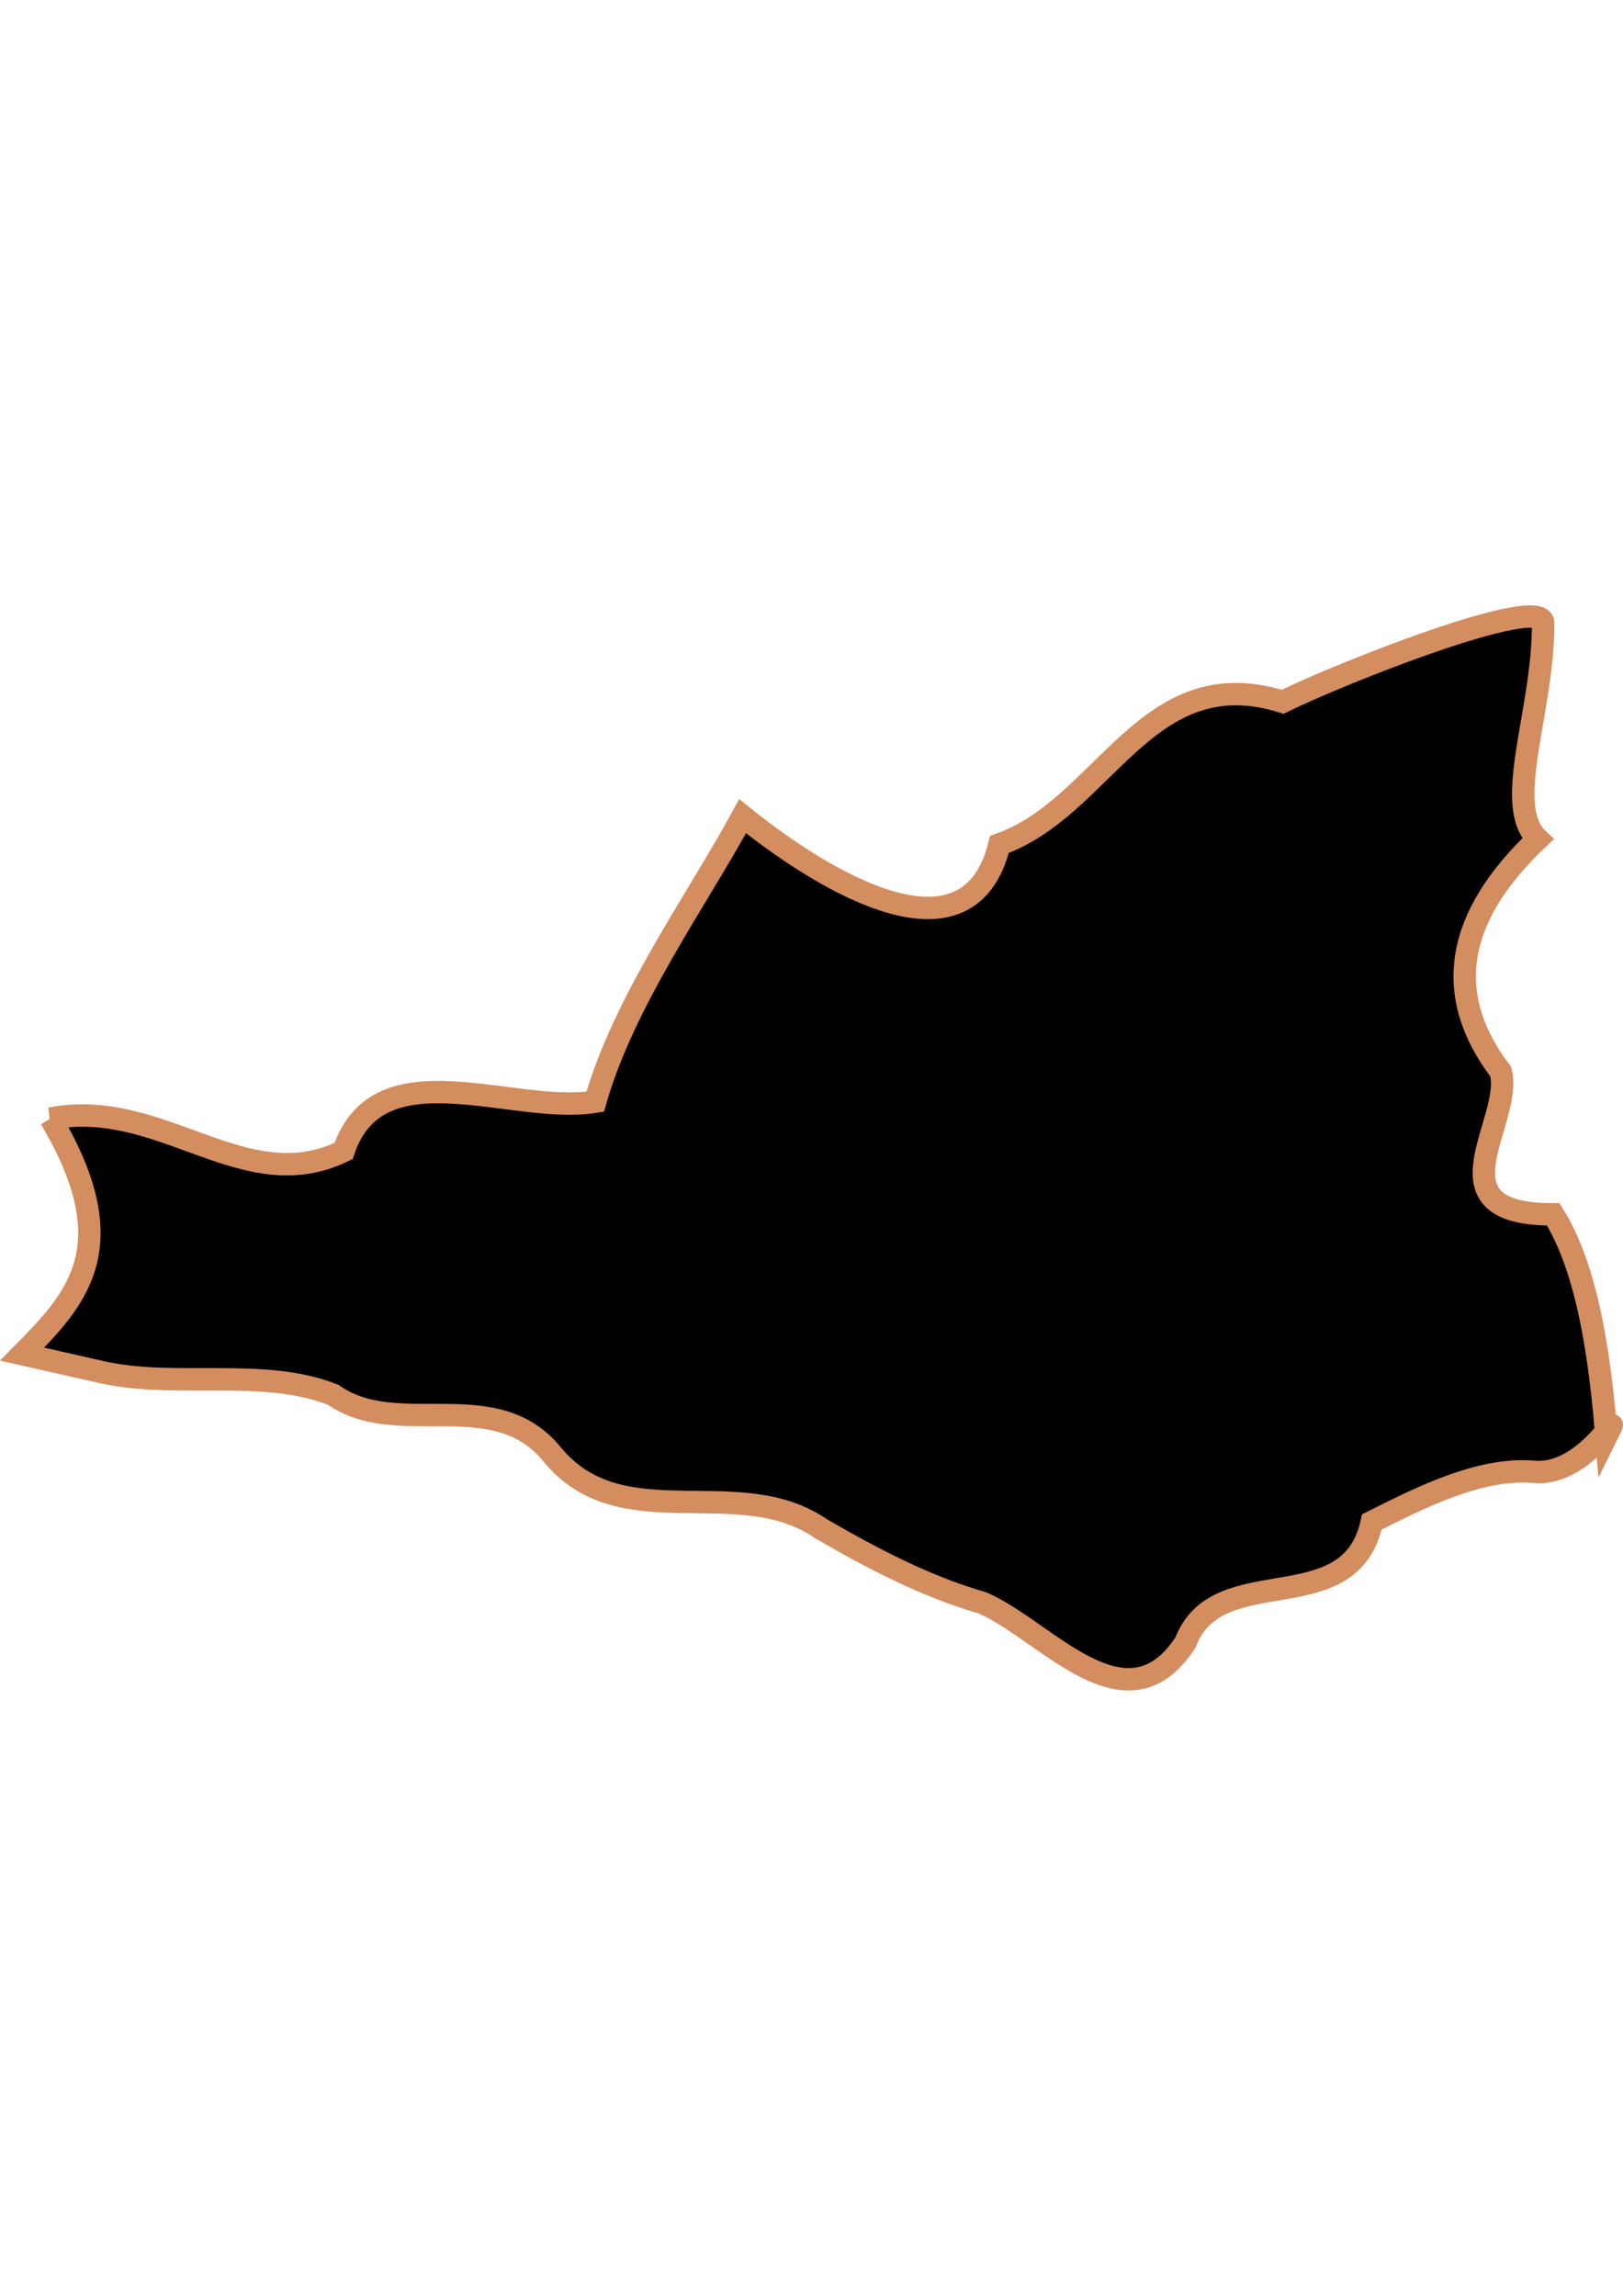 <?xml version="1.0" encoding="UTF-8" standalone="no"?>
<!-- Created with Inkscape (http://www.inkscape.org/) -->

<svg
   width="210mm"
   height="297mm"
   viewBox="0 0 210 297"
   version="1.1"
   id="svg64"
   inkscape:version="1.1.2 (b8e25be833, 2022-02-05)"
   sodipodi:docname="vector.svg"
   xmlns:inkscape="http://www.inkscape.org/namespaces/inkscape"
   xmlns:sodipodi="http://sodipodi.sourceforge.net/DTD/sodipodi-0.dtd"
   xmlns="http://www.w3.org/2000/svg"
   xmlns:svg="http://www.w3.org/2000/svg">
  <sodipodi:namedview
     id="namedview66"
     pagecolor="#ffffff"
     bordercolor="#666666"
     borderopacity="1.0"
     inkscape:pageshadow="2"
     inkscape:pageopacity="0.0"
     inkscape:pagecheckerboard="0"
     inkscape:document-units="mm"
     showgrid="false"
     inkscape:zoom="0.74029882"
     inkscape:cx="361.34057"
     inkscape:cy="345.8063"
     inkscape:window-width="1920"
     inkscape:window-height="1017"
     inkscape:window-x="-8"
     inkscape:window-y="-8"
     inkscape:window-maximized="1"
     inkscape:current-layer="layer1" />
  <defs
     id="defs61" />
  <g
     inkscape:label="Capa 1"
     inkscape:groupmode="layer"
     id="layer1">
    <path
       sodipodi:nodetypes="cccccccccccsccccccccc"
       d="m 6.542,144.704 c 14.45,-2.8 25.006,10.483 37.916,4.196 4.495,-13.46 21.837,-4.622 32.559,-6.374 3.639,-12.913 13.163,-26.065 19.074,-36.94 8.201,6.645 29.008,20.922 33.226,3.652 13.625,-4.781 18.954,-23.983 36.645,-18.451 7.825,-3.842 33.242,-13.836 33.704,-10.275 0.088,11.431 -5.335,23.641 -0.694,28.024 -10.6,10.028 -12.419,20.08 -4.787,30.109 1.67,6.425 -9.478,18.517 6.794,18.451 3.055,4.92 5.632,12.908 6.871,28.719 2.59,-5.242 -2.305,5.204 -9.354,4.591 -7.05,-0.613 -14.862,3.409 -21,6.487 -2.777,13.103 -19.948,4.63 -24.115,15.604 -7.678,11.739 -18.003,-1.557 -26.237,-5.13 -7.412,-2.144 -14.221,-5.73 -20.885,-9.581 -10.685,-7.408 -25.731,1.264 -34.724,-9.523 -7.478,-9.358 -20.007,-1.891 -28.435,-7.83 -9.18,-3.599 -20.289,-0.744 -30,-2.939 L 2.859,175.179 c 6.952,-7.037 13.578,-13.811 3.684,-30.475 z"
       style="fill:#000000;fill-opacity:1;fill-rule:evenodd;stroke:#d38d5f;stroke-width:2.898;stroke-linecap:butt;stroke-linejoin:miter;stroke-miterlimit:4;stroke-opacity:1"
       id="Cartagena" />
  </g>
</svg>

